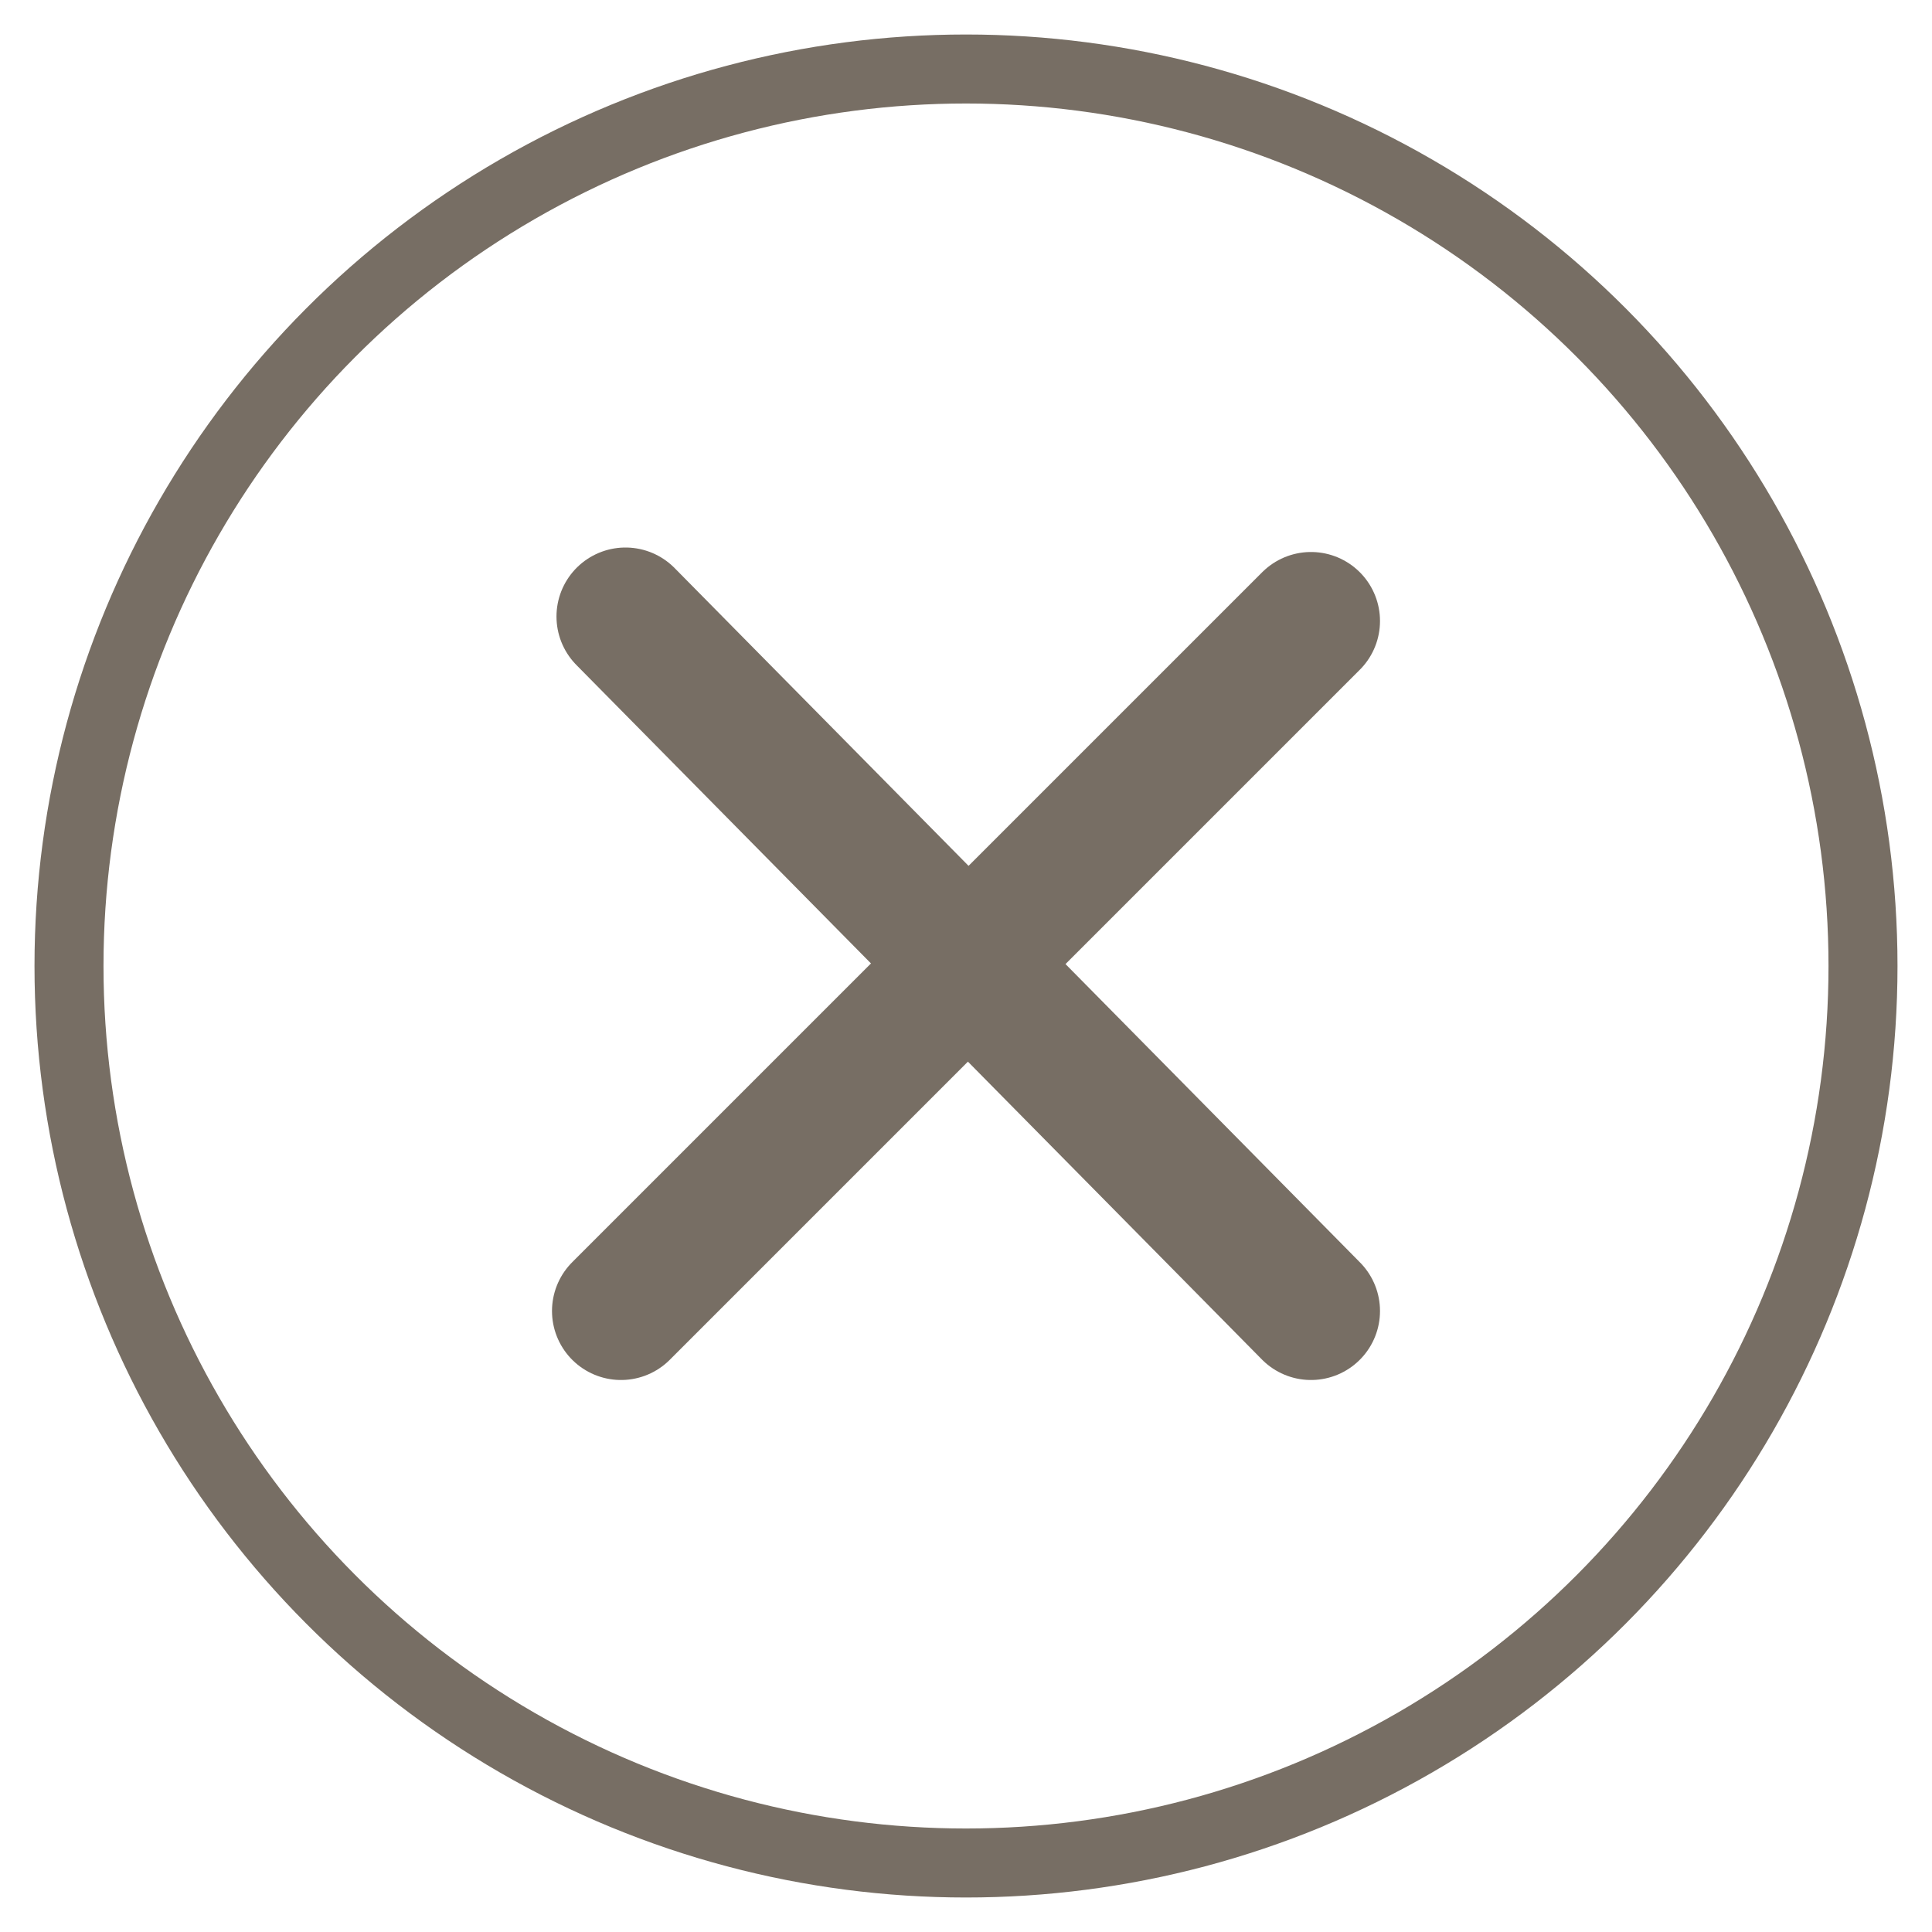 <?xml version="1.0" encoding="UTF-8" standalone="no"?>
<svg width="28px" height="28px" viewBox="0 0 28 28" version="1.1" xmlns="http://www.w3.org/2000/svg" xmlns:xlink="http://www.w3.org/1999/xlink" xmlns:sketch="http://www.bohemiancoding.com/sketch/ns">
    <!-- Generator: Sketch 3.3.2 (12043) - http://www.bohemiancoding.com/sketch -->
    <title>A Gray X button</title>
    <desc>Created with Sketch.</desc>
    <defs></defs>
    <g id="Desktop-Screens" stroke="none" stroke-width="1" fill="none" fill-rule="evenodd" sketch:type="MSPage">
        <g id="Desktop-with-Lightbox-Staff-Rec-V.2" sketch:type="MSArtboardGroup" transform="translate(-1032, -321)" stroke="#776E64">
            <g id="A-Gray-X-button" sketch:type="MSLayerGroup" transform="translate(1033, 322)">
                <path d="M8.065,7.935 L18,18" id="Path-183" stroke-width="2" stroke-linecap="round" sketch:type="MSShapeGroup"></path>
                <path d="M8.444,8 L18.444,18" id="Path-183-Copy" stroke-width="2" stroke-linecap="round" sketch:type="MSShapeGroup" transform="translate(13.222, 13.493) scale(-1, 1) translate(-13.222, -13.493) "></path>
                <circle id="Oval-14" sketch:type="MSShapeGroup" cx="13" cy="13" r="13"></circle>
            </g>
        </g>
    </g>
</svg>